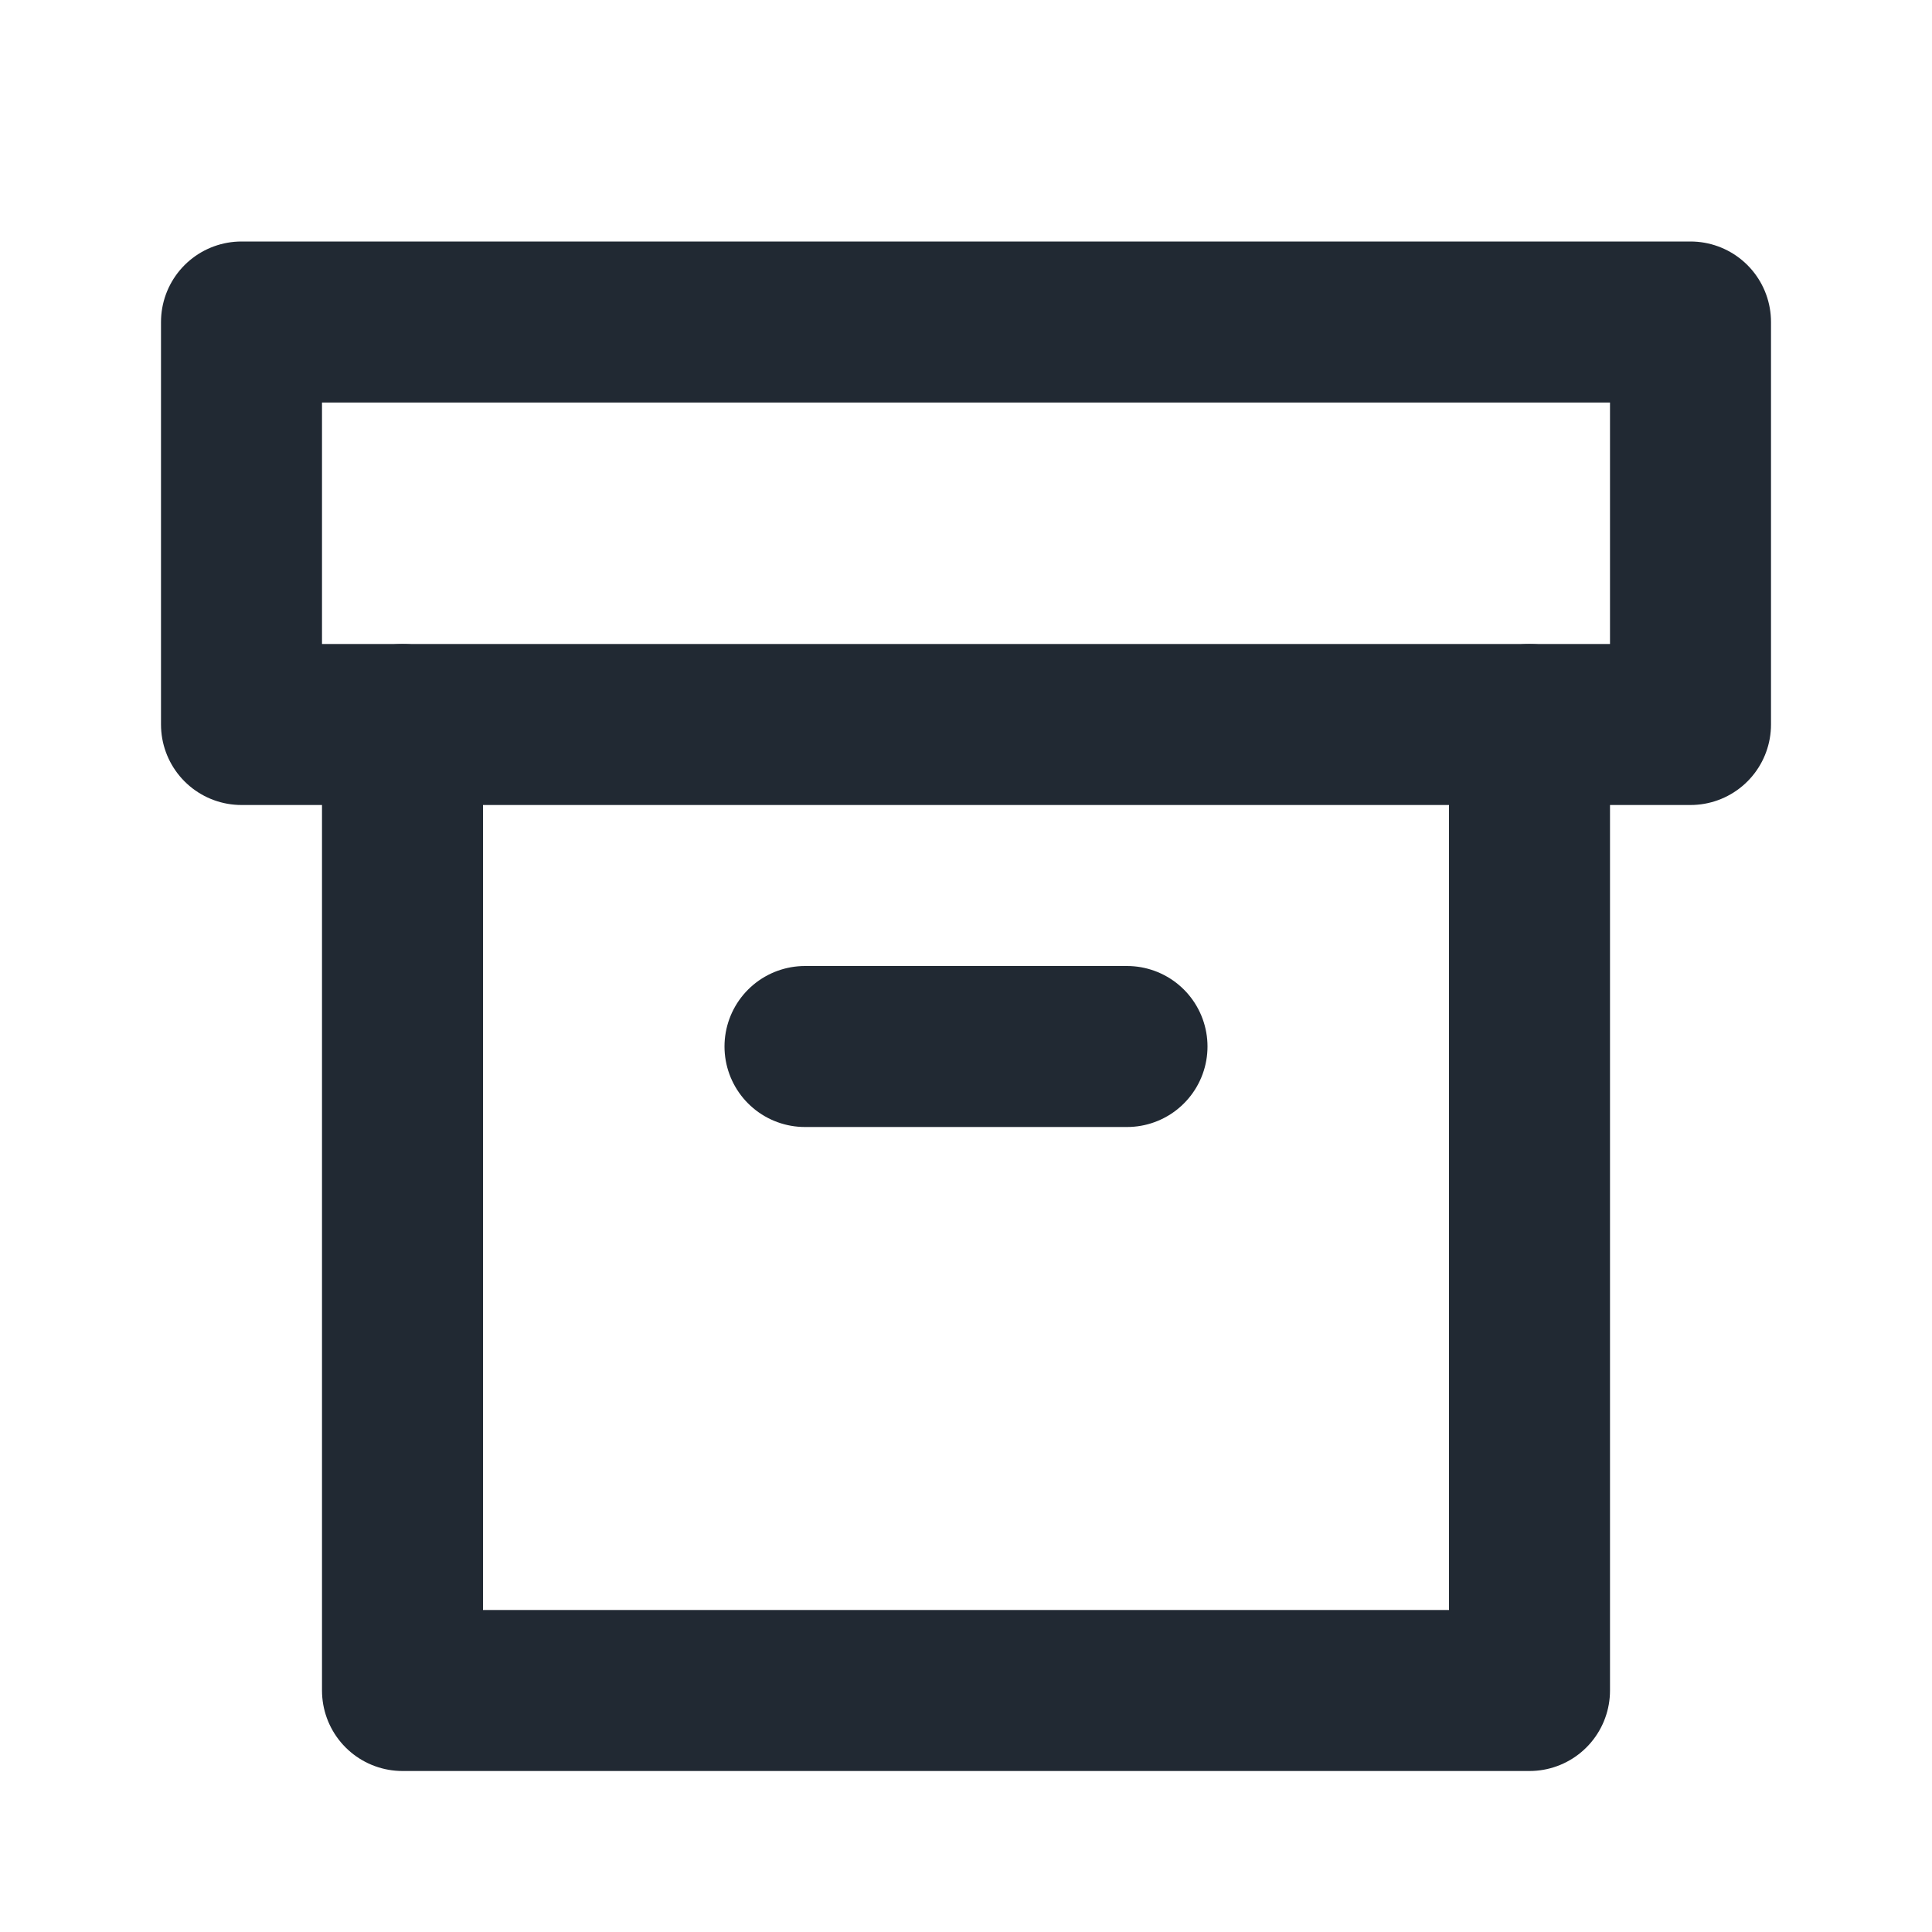 <svg width="24" height="24" viewBox="0 0 24 24" fill="none" xmlns="http://www.w3.org/2000/svg">
<path d="M19 9V21H5V9" stroke="#212933" stroke-width="2" stroke-linecap="round" stroke-linejoin="round"/>
<path d="M21 4H3V9H21V4Z" stroke="#212933" stroke-width="2" stroke-linecap="round" stroke-linejoin="round"/>
<path d="M10 13H14" stroke="#212933" stroke-width="2" stroke-linecap="round" stroke-linejoin="round"/>
</svg>
